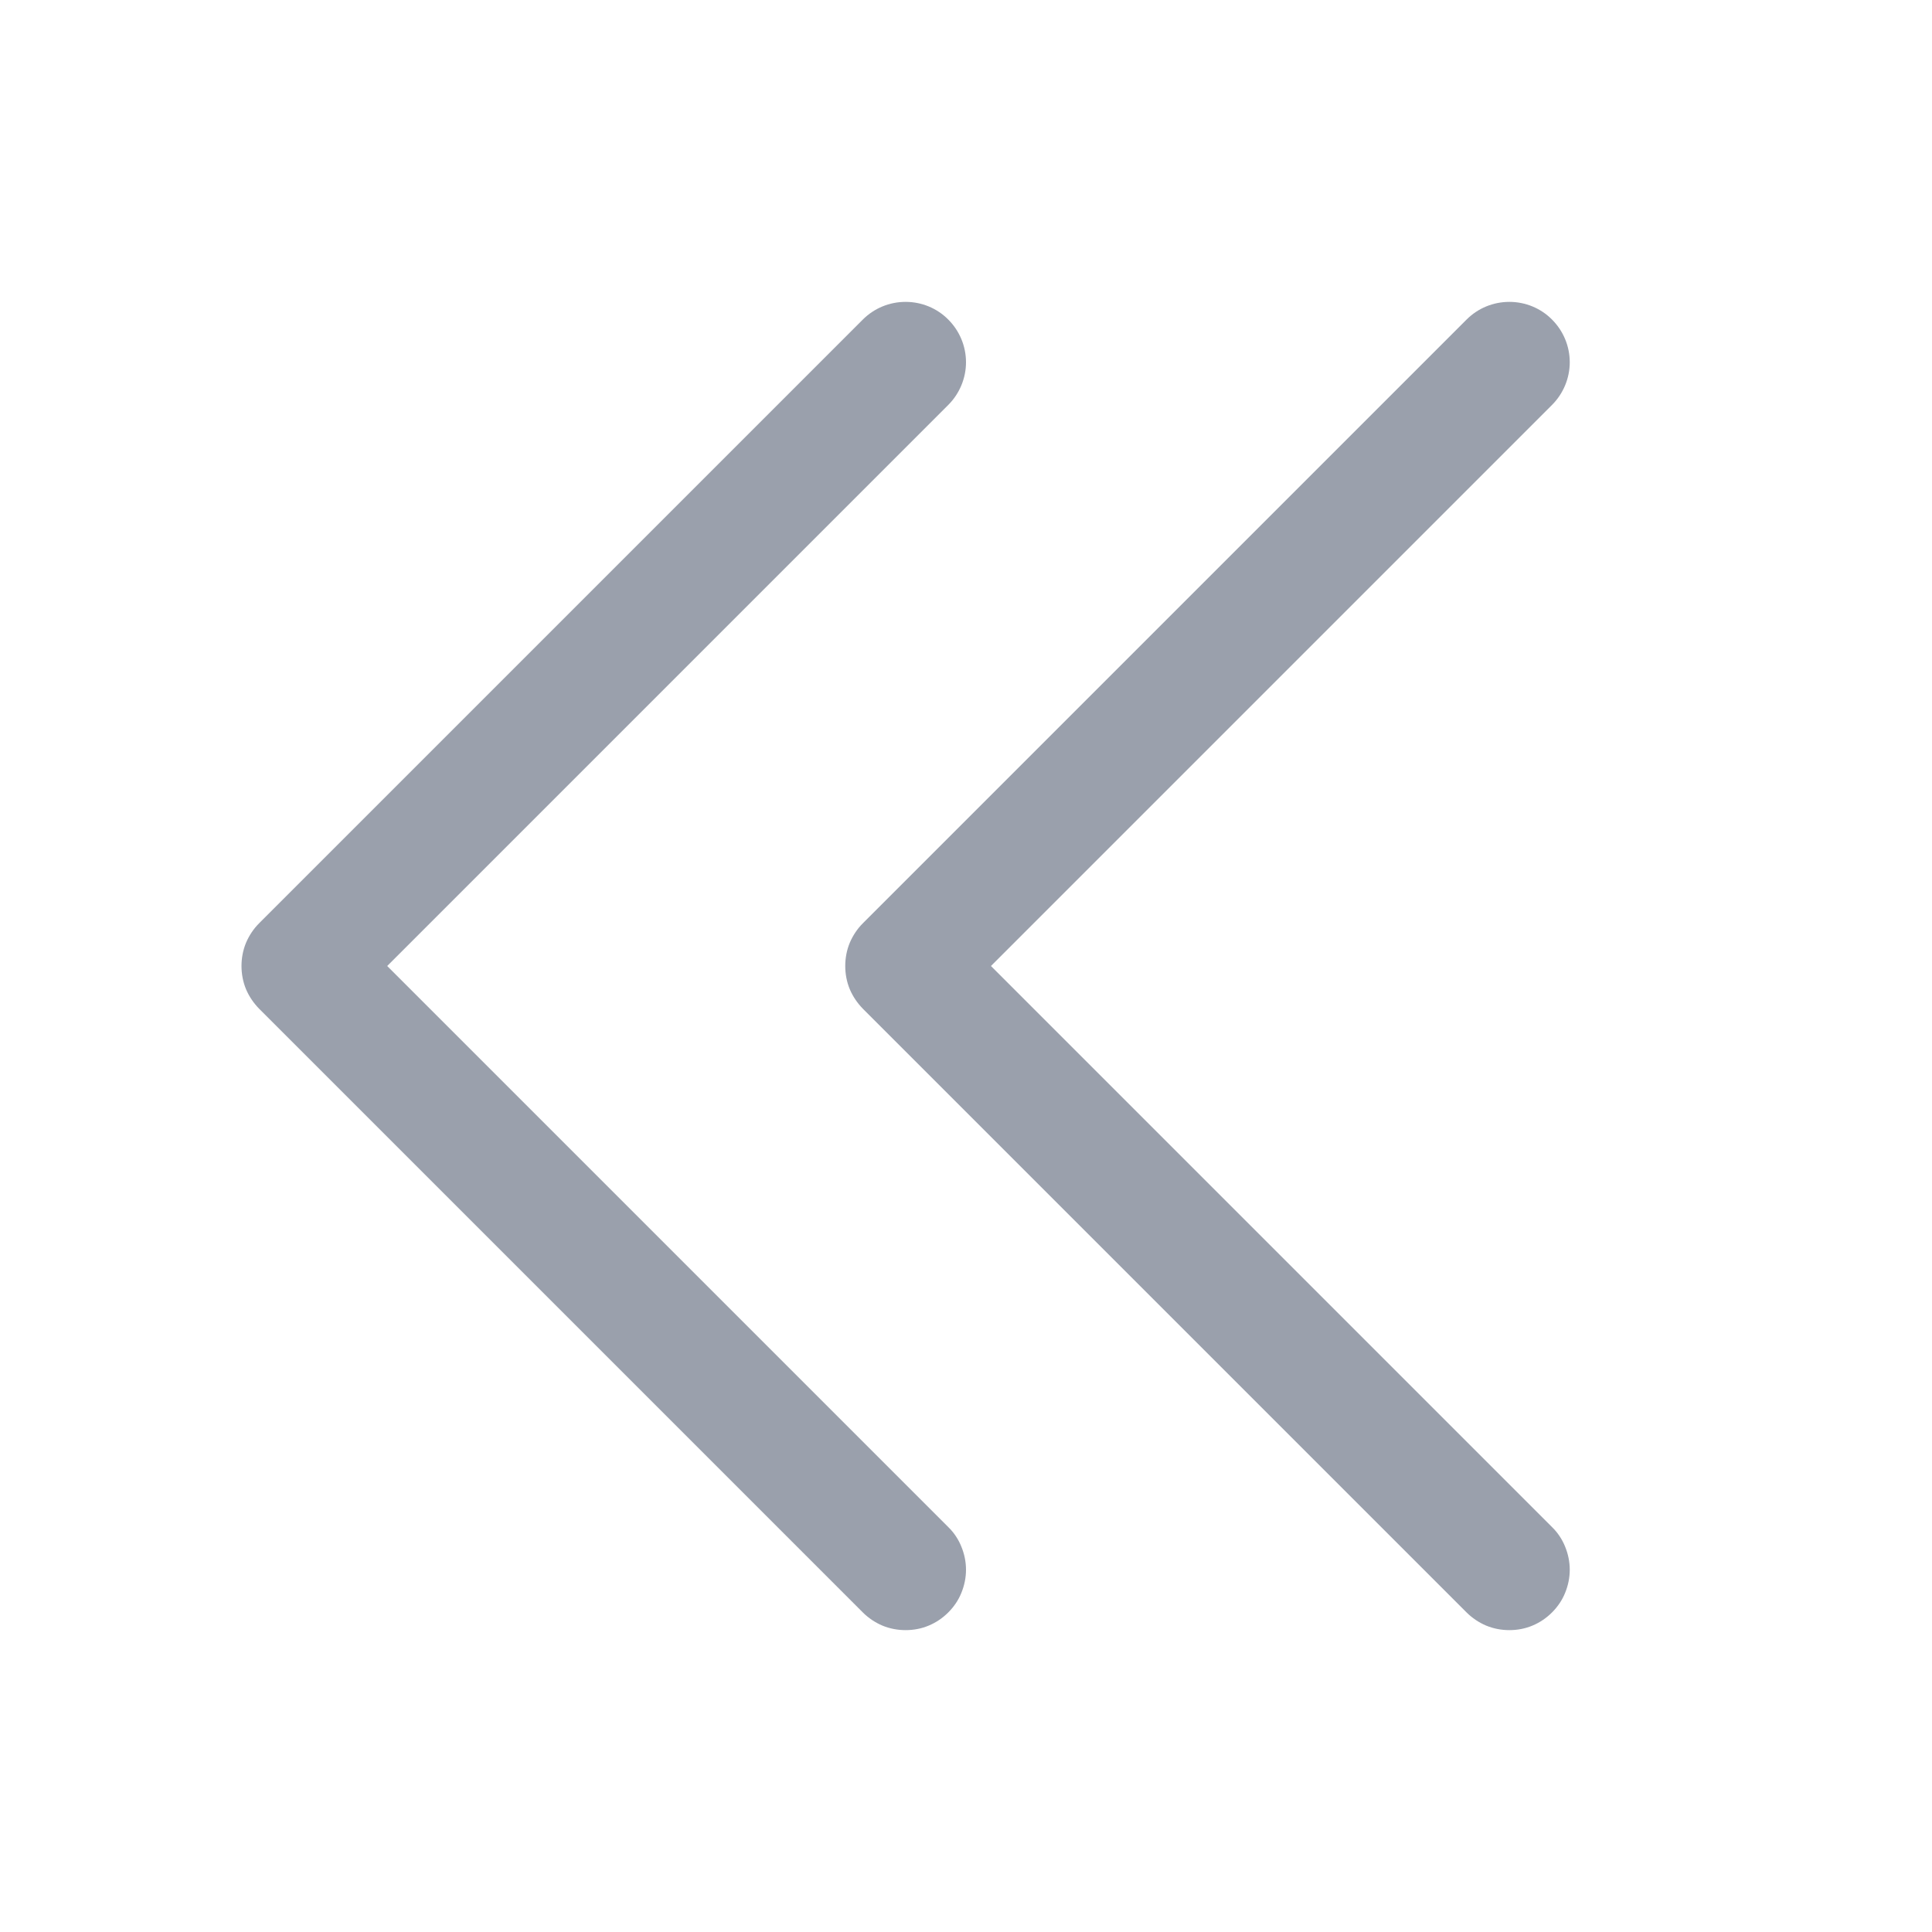 <svg width="12" height="12" viewBox="0 0 12 12" fill="none" xmlns="http://www.w3.org/2000/svg">
<path d="M9.64 9.485C9.675 9.519 9.703 9.561 9.721 9.606C9.74 9.652 9.75 9.701 9.75 9.75C9.75 9.799 9.74 9.848 9.721 9.894C9.703 9.939 9.675 9.98 9.64 10.015C9.605 10.05 9.564 10.078 9.518 10.097C9.473 10.116 9.424 10.125 9.375 10.125C9.326 10.125 9.277 10.116 9.231 10.097C9.186 10.078 9.144 10.05 9.109 10.015L5.359 6.265C5.325 6.23 5.297 6.189 5.278 6.144C5.259 6.098 5.25 6.049 5.25 6C5.25 5.951 5.259 5.902 5.278 5.856C5.297 5.811 5.325 5.769 5.359 5.735L9.109 1.985C9.18 1.914 9.275 1.875 9.375 1.875C9.474 1.875 9.57 1.914 9.64 1.985C9.71 2.055 9.75 2.15 9.75 2.25C9.75 2.349 9.71 2.445 9.64 2.515L6.155 6L9.64 9.485ZM2.405 6L5.89 2.515C5.96 2.445 6 2.349 6 2.25C6 2.15 5.96 2.055 5.89 1.985C5.82 1.914 5.724 1.875 5.625 1.875C5.525 1.875 5.43 1.914 5.359 1.985L1.609 5.735C1.575 5.769 1.547 5.811 1.528 5.856C1.509 5.902 1.5 5.951 1.5 6C1.5 6.049 1.509 6.098 1.528 6.144C1.547 6.189 1.575 6.23 1.609 6.265L5.359 10.015C5.394 10.05 5.436 10.078 5.481 10.097C5.527 10.116 5.576 10.125 5.625 10.125C5.674 10.125 5.723 10.116 5.768 10.097C5.814 10.078 5.855 10.05 5.89 10.015C5.925 9.98 5.953 9.939 5.971 9.894C5.99 9.848 6 9.799 6 9.75C6 9.701 5.99 9.652 5.971 9.606C5.953 9.561 5.925 9.519 5.89 9.485L2.405 6Z" fill="#9AA0AC"/>
</svg>
